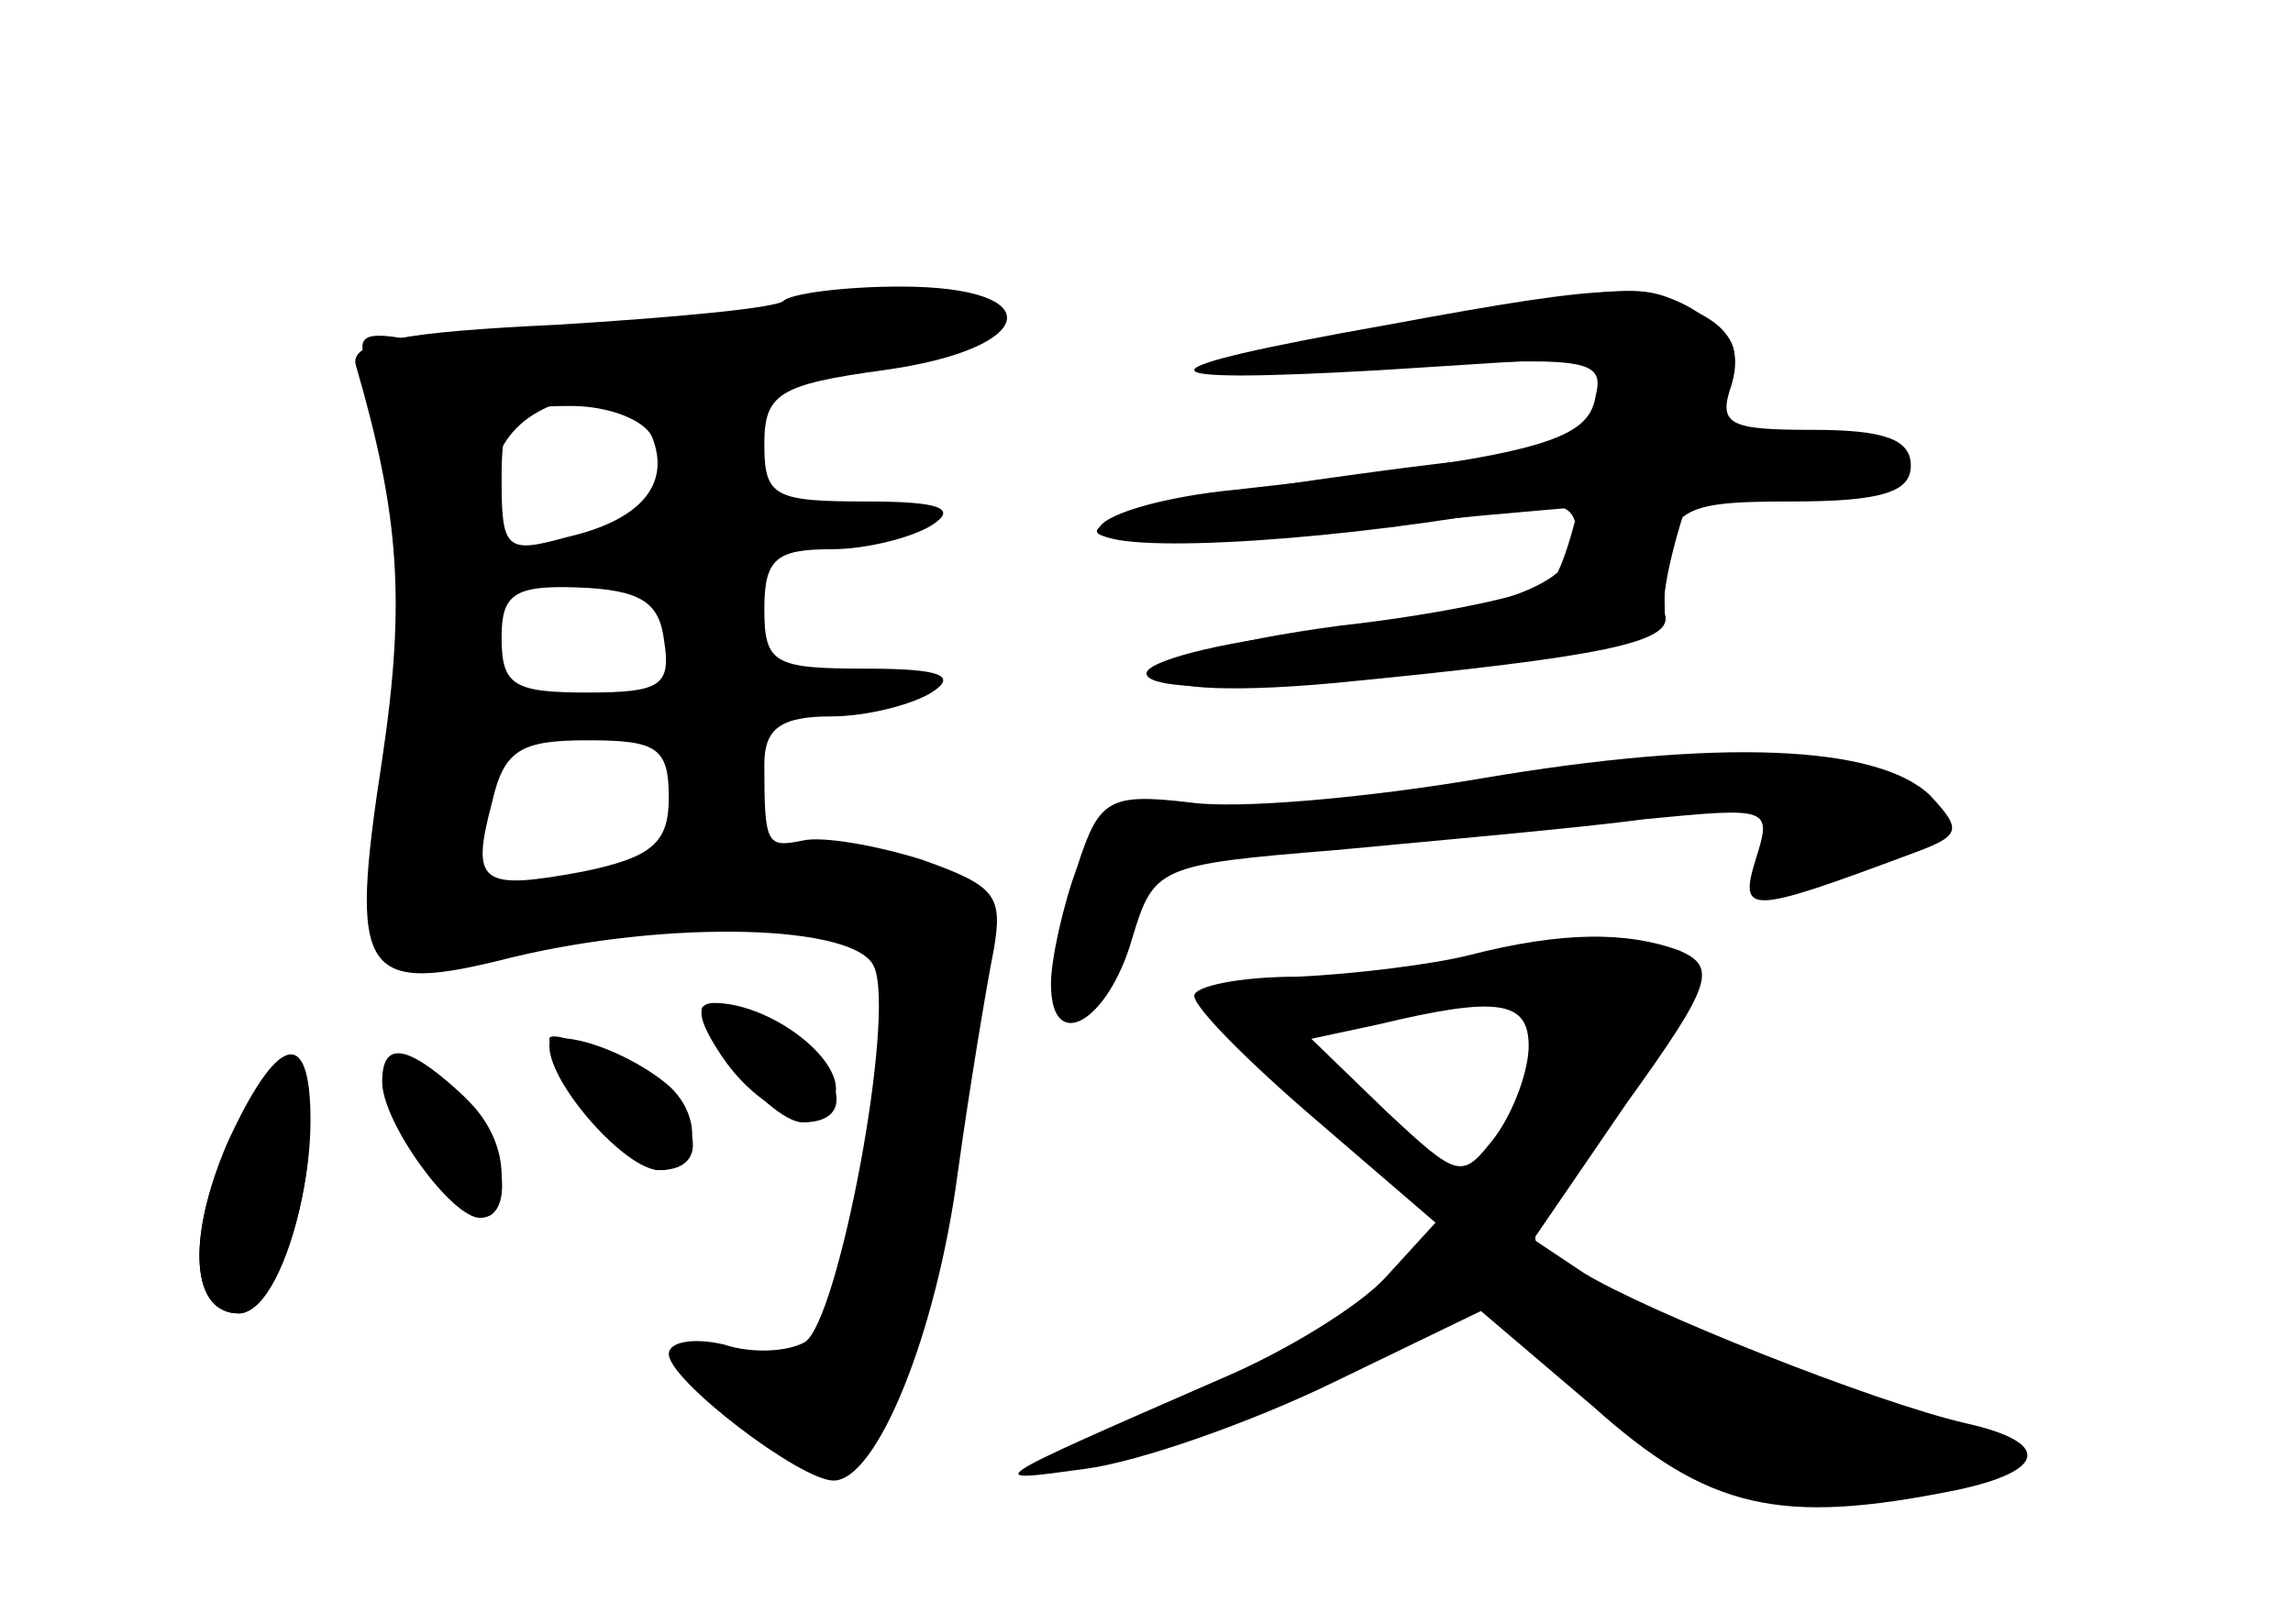 <?xml version="1.0" standalone="no"?>
<!DOCTYPE svg PUBLIC "-//W3C//DTD SVG 20010904//EN"
 "http://www.w3.org/TR/2001/REC-SVG-20010904/DTD/svg10.dtd">
<svg version="1.0" xmlns="http://www.w3.org/2000/svg"
 width="96pt" height="68pt" viewBox="0 0 96 68"
 preserveAspectRatio="xMidYMid meet">
<g transform="translate(0,68) scale(0.1,-0.1)" fill="#000000" stroke="none">
<g id="part-0" class="char-part">
  <path d="M328 554 c-3 -3 -46 -7 -95 -10 -64 -3 -87 -7 -84 -17 18 -62 21 -98
11 -165 -14 -91 -9 -99 54 -83 66 16 145 14 152 -4 9 -21 -15 -148 -29 -157
-7 -4 -22 -5 -34 -1 -13 3 -23 1 -23 -4 0 -11 55 -53 69 -53 18 0 43 61 52
129 5 36 12 78 15 93 4 23 1 27 -30 38 -19 6 -42 10 -50 8 -15 -3 -16 -2 -16
32 0 15 7 20 28 20 15 0 34 5 42 10 11 7 4 10 -27 10 -39 0 -43 2 -43 25 0 21
5 25 28 25 15 0 34 5 42 10 11 7 4 10 -27 10 -39 0 -43 2 -43 24 0 21 6 25 50
31 65 9 70 35 7 35 -24 0 -46 -3 -49 -6z m-55 -57 c8 -20 -5 -35 -36 -42 -25
-7 -27 -5 -27 24 0 28 3 31 29 31 16 0 31 -6 34 -13z m5 -85 c3 -19 -1 -22
-32 -22 -31 0 -36 3 -36 23 0 18 5 22 32 21 26 -1 34 -6 36 -22z m2 -66 c0
-19 -7 -25 -36 -31 -43 -8 -47 -5 -38 29 5 22 12 26 40 26 29 0 34 -3 34 -24z"/>
  <path d="M590 544 c-112 -20 -114 -24 -12 -18 87 5 94 4 90 -12 -3 -19 -25
-25 -150 -39 -32 -3 -58 -11 -58 -17 0 -10 87 -6 168 8 25 5 32 3 32 -10 0
-21 -30 -32 -113 -41 -37 -4 -67 -12 -67 -17 0 -5 22 -7 53 -4 28 3 77 8 108
11 34 4 56 11 56 18 -1 44 2 47 53 47 38 0 50 4 50 15 0 11 -11 15 -41 15 -35
0 -40 2 -34 19 4 14 0 23 -14 30 -23 13 -24 13 -121 -5z"/>
  <path d="M620 354 c-47 -8 -102 -13 -122 -10 -34 4 -38 1 -47 -27 -6 -16 -11
-39 -11 -49 0 -30 24 -16 34 19 9 30 11 31 85 37 42 4 100 9 130 13 52 5 53 5
46 -17 -7 -23 -3 -23 64 2 22 8 23 10 9 25 -22 21 -88 24 -188 7z"/>
  <path d="M615 280 c-16 -4 -49 -8 -72 -9 -24 0 -43 -4 -43 -8 0 -5 23 -28 51
-52 l50 -43 -21 -23 c-11 -12 -42 -31 -68 -42 -103 -45 -101 -44 -57 -38 22 3
68 19 103 36 l62 30 47 -40 c48 -43 78 -50 152 -35 38 8 40 20 4 28 -39 9
-134 47 -160 63 l-21 14 39 57 c36 50 38 57 22 64 -22 8 -49 8 -88 -2z m25
-38 c0 -10 -6 -27 -14 -38 -14 -18 -15 -18 -46 11 l-31 30 28 6 c50 12 63 10
63 -9z"/>
  <path d="M305 236 c10 -14 24 -26 31 -26 29 0 10 34 -24 45 -23 7 -23 7 -7
-19z"/>
  <path d="M230 245 c0 -15 34 -55 46 -55 25 0 15 29 -16 45 -16 9 -30 13 -30
10z"/>
  <path d="M95 200 c-17 -39 -15 -70 5 -70 22 0 41 92 21 104 -4 3 -16 -12 -26
-34z"/>
  <path d="M177 200 c20 -34 33 -39 33 -12 0 21 -19 42 -38 42 -10 0 -9 -7 5
-30z"/>
</g>
<g id="part-1" class="char-part">
  <path d="M280 544 c-41 -7 -88 -10 -104 -7 -25 5 -28 3 -21 -13 13 -31 18
-148 7 -186 -16 -59 -1 -71 68 -52 30 7 71 14 92 14 22 0 38 5 38 11 0 8 -23
10 -79 5 l-80 -7 0 78 c0 131 -5 126 137 139 48 4 72 10 69 18 -5 16 -40 16
-127 0z"/>
</g>
<g id="part-2" class="char-part">
  <path d="M302 238 c18 -27 48 -36 48 -14 0 15 -29 36 -51 36 -8 0 -7 -7 3 -22z"/>
  <path d="M230 242 c0 -16 32 -52 46 -52 17 0 19 24 2 37 -19 15 -48 23 -48 15z"/>
  <path d="M95 201 c-17 -40 -15 -71 5 -71 14 0 30 44 30 81 0 40 -14 36 -35
-10z"/>
  <path d="M160 227 c0 -17 29 -57 41 -57 16 0 10 36 -9 53 -22 20 -32 21 -32 4z"/>
</g>
<g id="part-3" class="char-part">
  <path d="M581 544 c-107 -19 -108 -25 -3 -19 l94 6 -7 -43 c-4 -24 -11 -47
-15 -51 -4 -5 -44 -14 -89 -19 -98 -13 -100 -33 -2 -24 113 11 142 17 138 29
-2 7 4 34 15 62 18 47 19 50 2 62 -21 15 -36 15 -133 -3z"/>
</g>
<g id="part-4" class="char-part">
  <path d="M565 481 c-148 -20 -138 -37 13 -21 59 6 132 12 162 13 31 1 54 6 53
12 -4 16 -98 14 -228 -4z"/>
</g>
<g id="part-5" class="char-part">
  <path d="M648 283 c-16 -4 -16 -6 2 -26 11 -11 20 -26 19 -31 0 -6 -3 -5 -6 2
-6 16 -23 15 -23 -1 0 -8 -9 -24 -20 -37 -11 -13 -20 -29 -20 -36 0 -7 -28
-26 -62 -43 -33 -17 -56 -31 -50 -31 19 0 92 34 92 42 0 5 9 8 21 8 16 0 19 4
14 23 -5 17 -2 15 13 -8 29 -45 69 -78 83 -70 8 5 10 4 5 -3 -10 -16 38 -26
62 -13 12 6 31 11 44 12 29 1 18 5 -55 19 -31 6 -55 15 -52 20 7 12 -32 23
-47 14 -7 -4 -10 -4 -6 1 4 4 0 14 -9 20 -20 15 -12 37 34 94 20 25 23 33 11
28 -11 -4 -17 -2 -15 5 2 13 -12 17 -35 11z"/>
  <path d="M531 261 c-24 -7 -20 -14 19 -36 13 -8 13 -6 2 7 -11 14 -10 17 5 20
10 2 14 6 8 9 -5 3 -21 3 -34 0z"/>
  <path d="M576 197 c3 -10 9 -15 12 -12 3 3 0 11 -7 18 -10 9 -11 8 -5 -6z"/>
</g>
</g>
</svg>